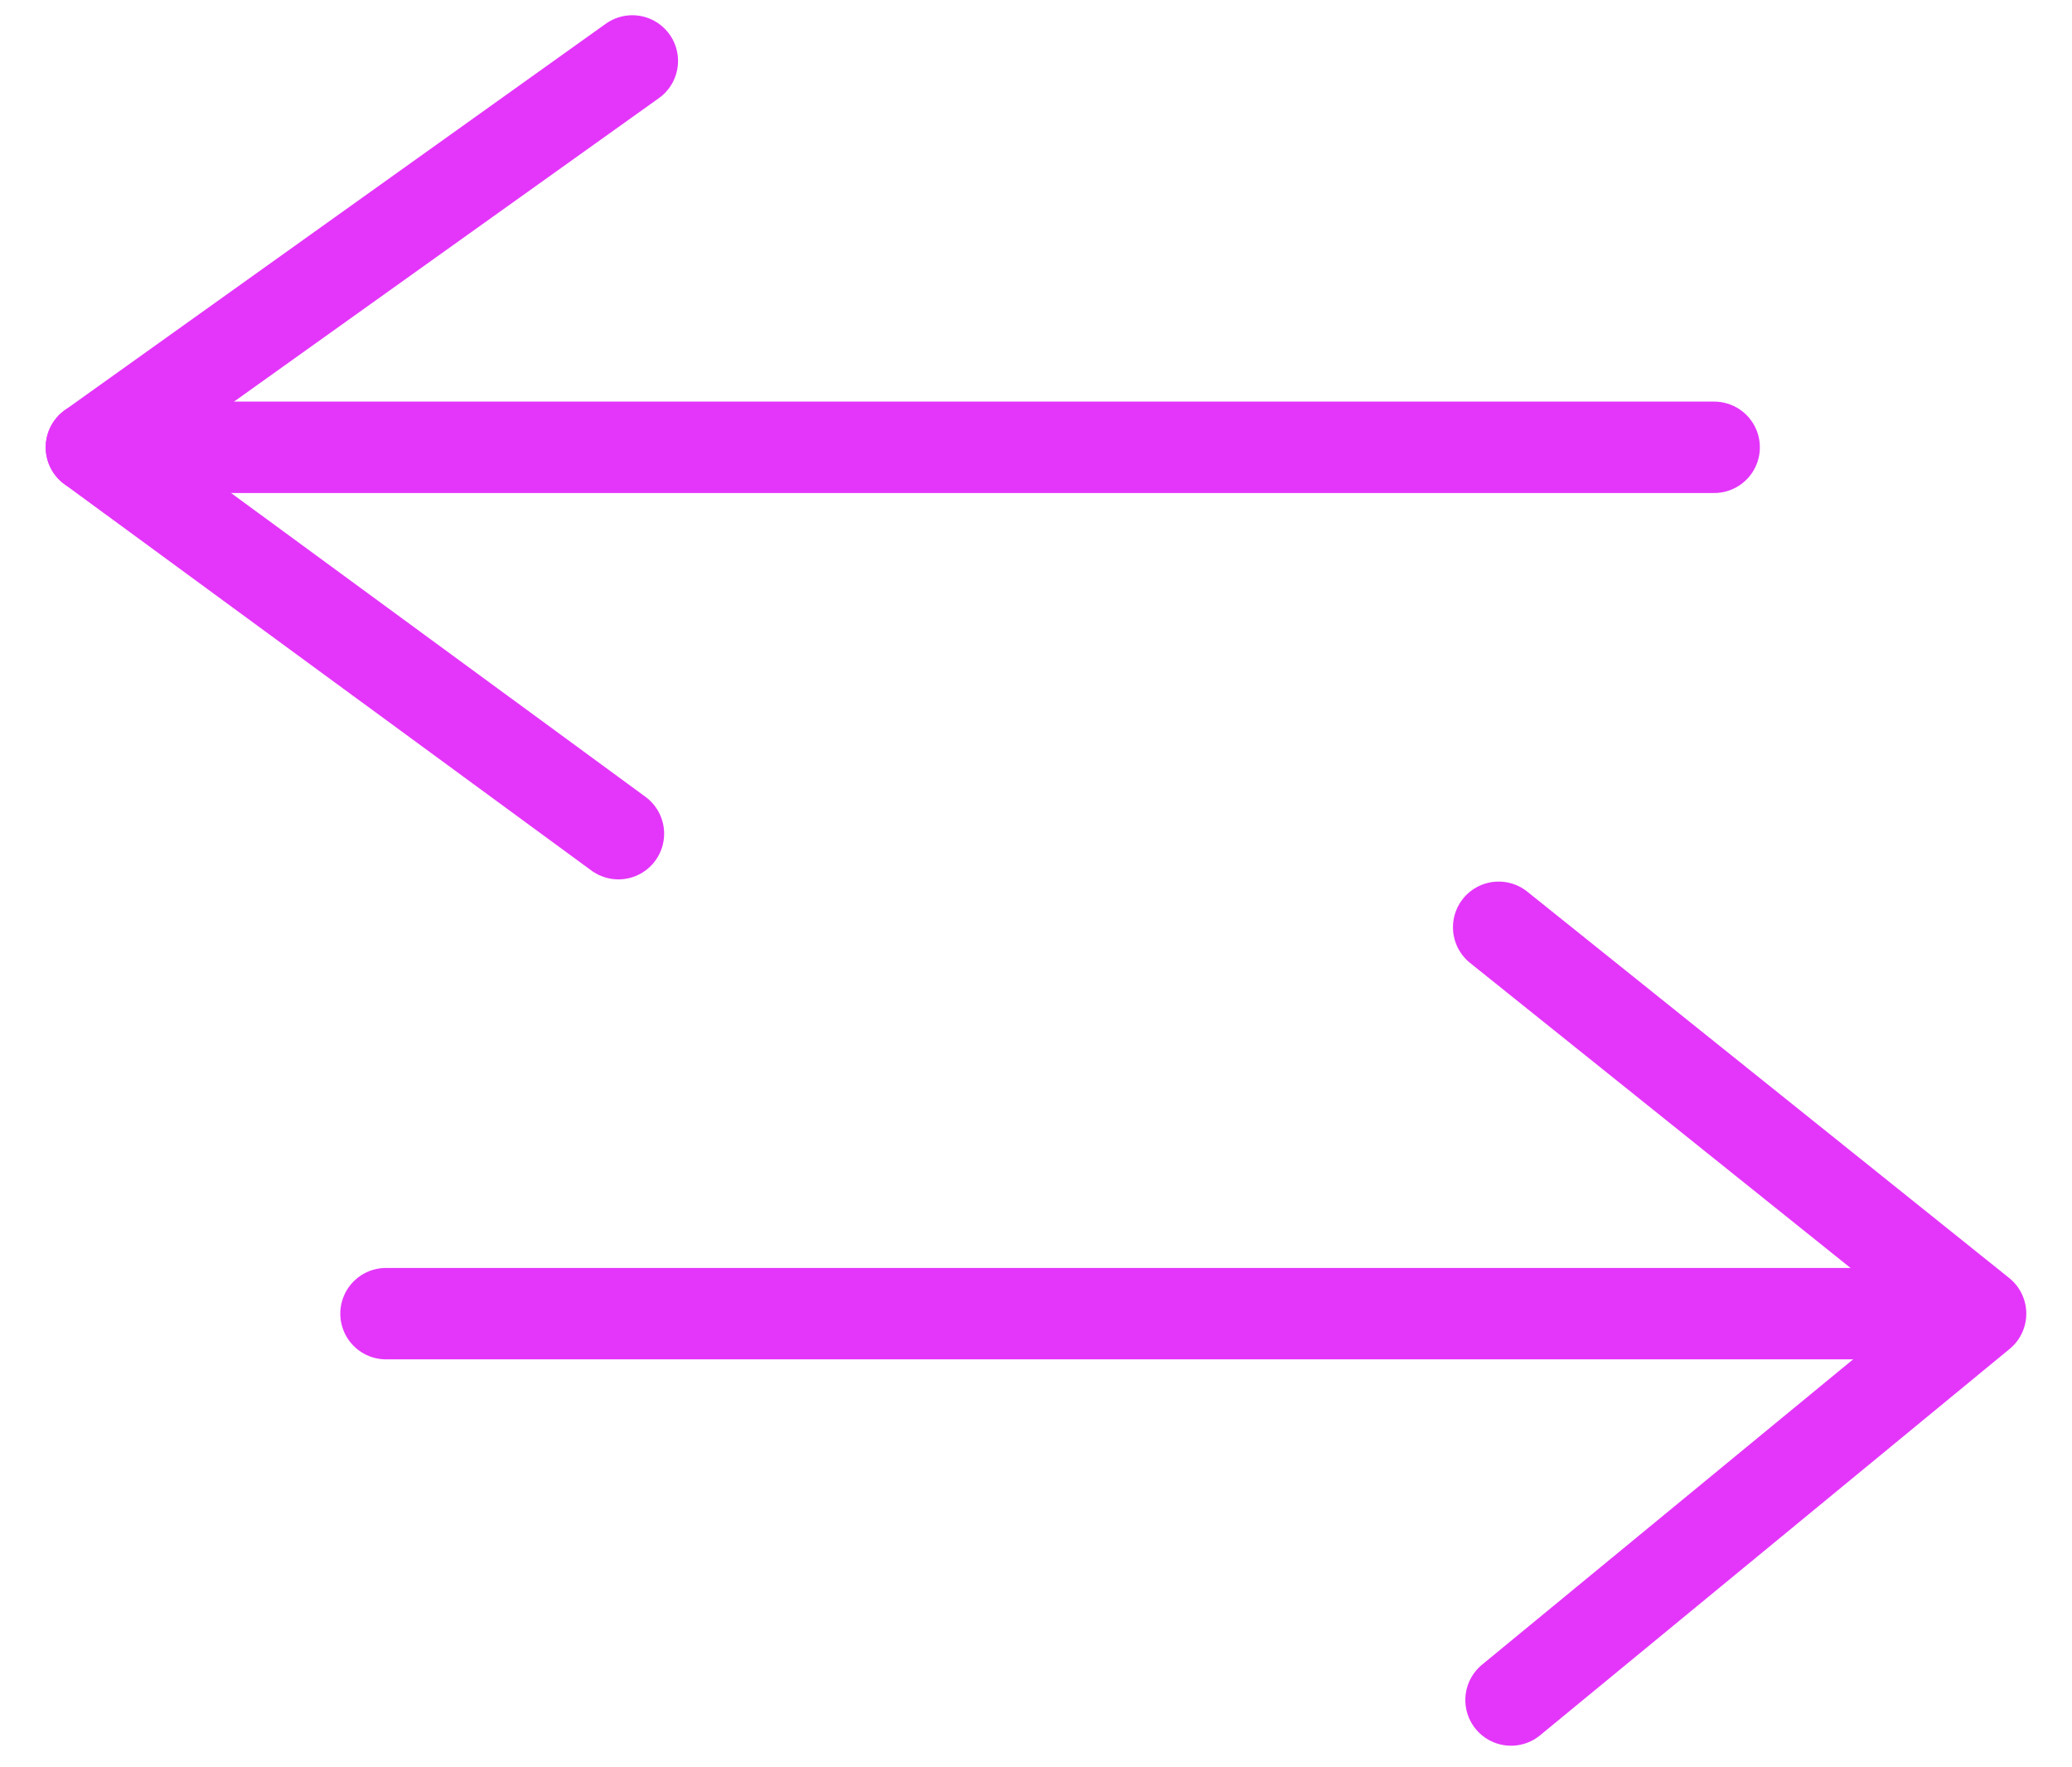 <?xml version="1.0" encoding="UTF-8" standalone="no"?><!DOCTYPE svg PUBLIC "-//W3C//DTD SVG 1.1//EN" "http://www.w3.org/Graphics/SVG/1.1/DTD/svg11.dtd"><svg width="100%" height="100%" viewBox="0 0 34 29" version="1.1" xmlns="http://www.w3.org/2000/svg" xmlns:xlink="http://www.w3.org/1999/xlink" xml:space="preserve" style="fill-rule:evenodd;clip-rule:evenodd;stroke-linecap:round;stroke-linejoin:round;stroke-miterlimit:1.5;"><g><path d="M10.376,1l-8.876,6.34l8.648,6.34" style="fill:none;stroke:#e436fa;stroke-width:1.5px;"/><path d="M28.128,7.34l-26.628,0" style="fill:none;stroke:#e436fa;stroke-width:1.5px;"/><path d="M24.592,15.216l7.908,6.34l-7.705,6.34" style="fill:none;stroke:#e436fa;stroke-width:1.5px;"/><path d="M6.334,21.556l24.666,0" style="fill:none;stroke:#e436fa;stroke-width:1.5px;"/></g></svg>